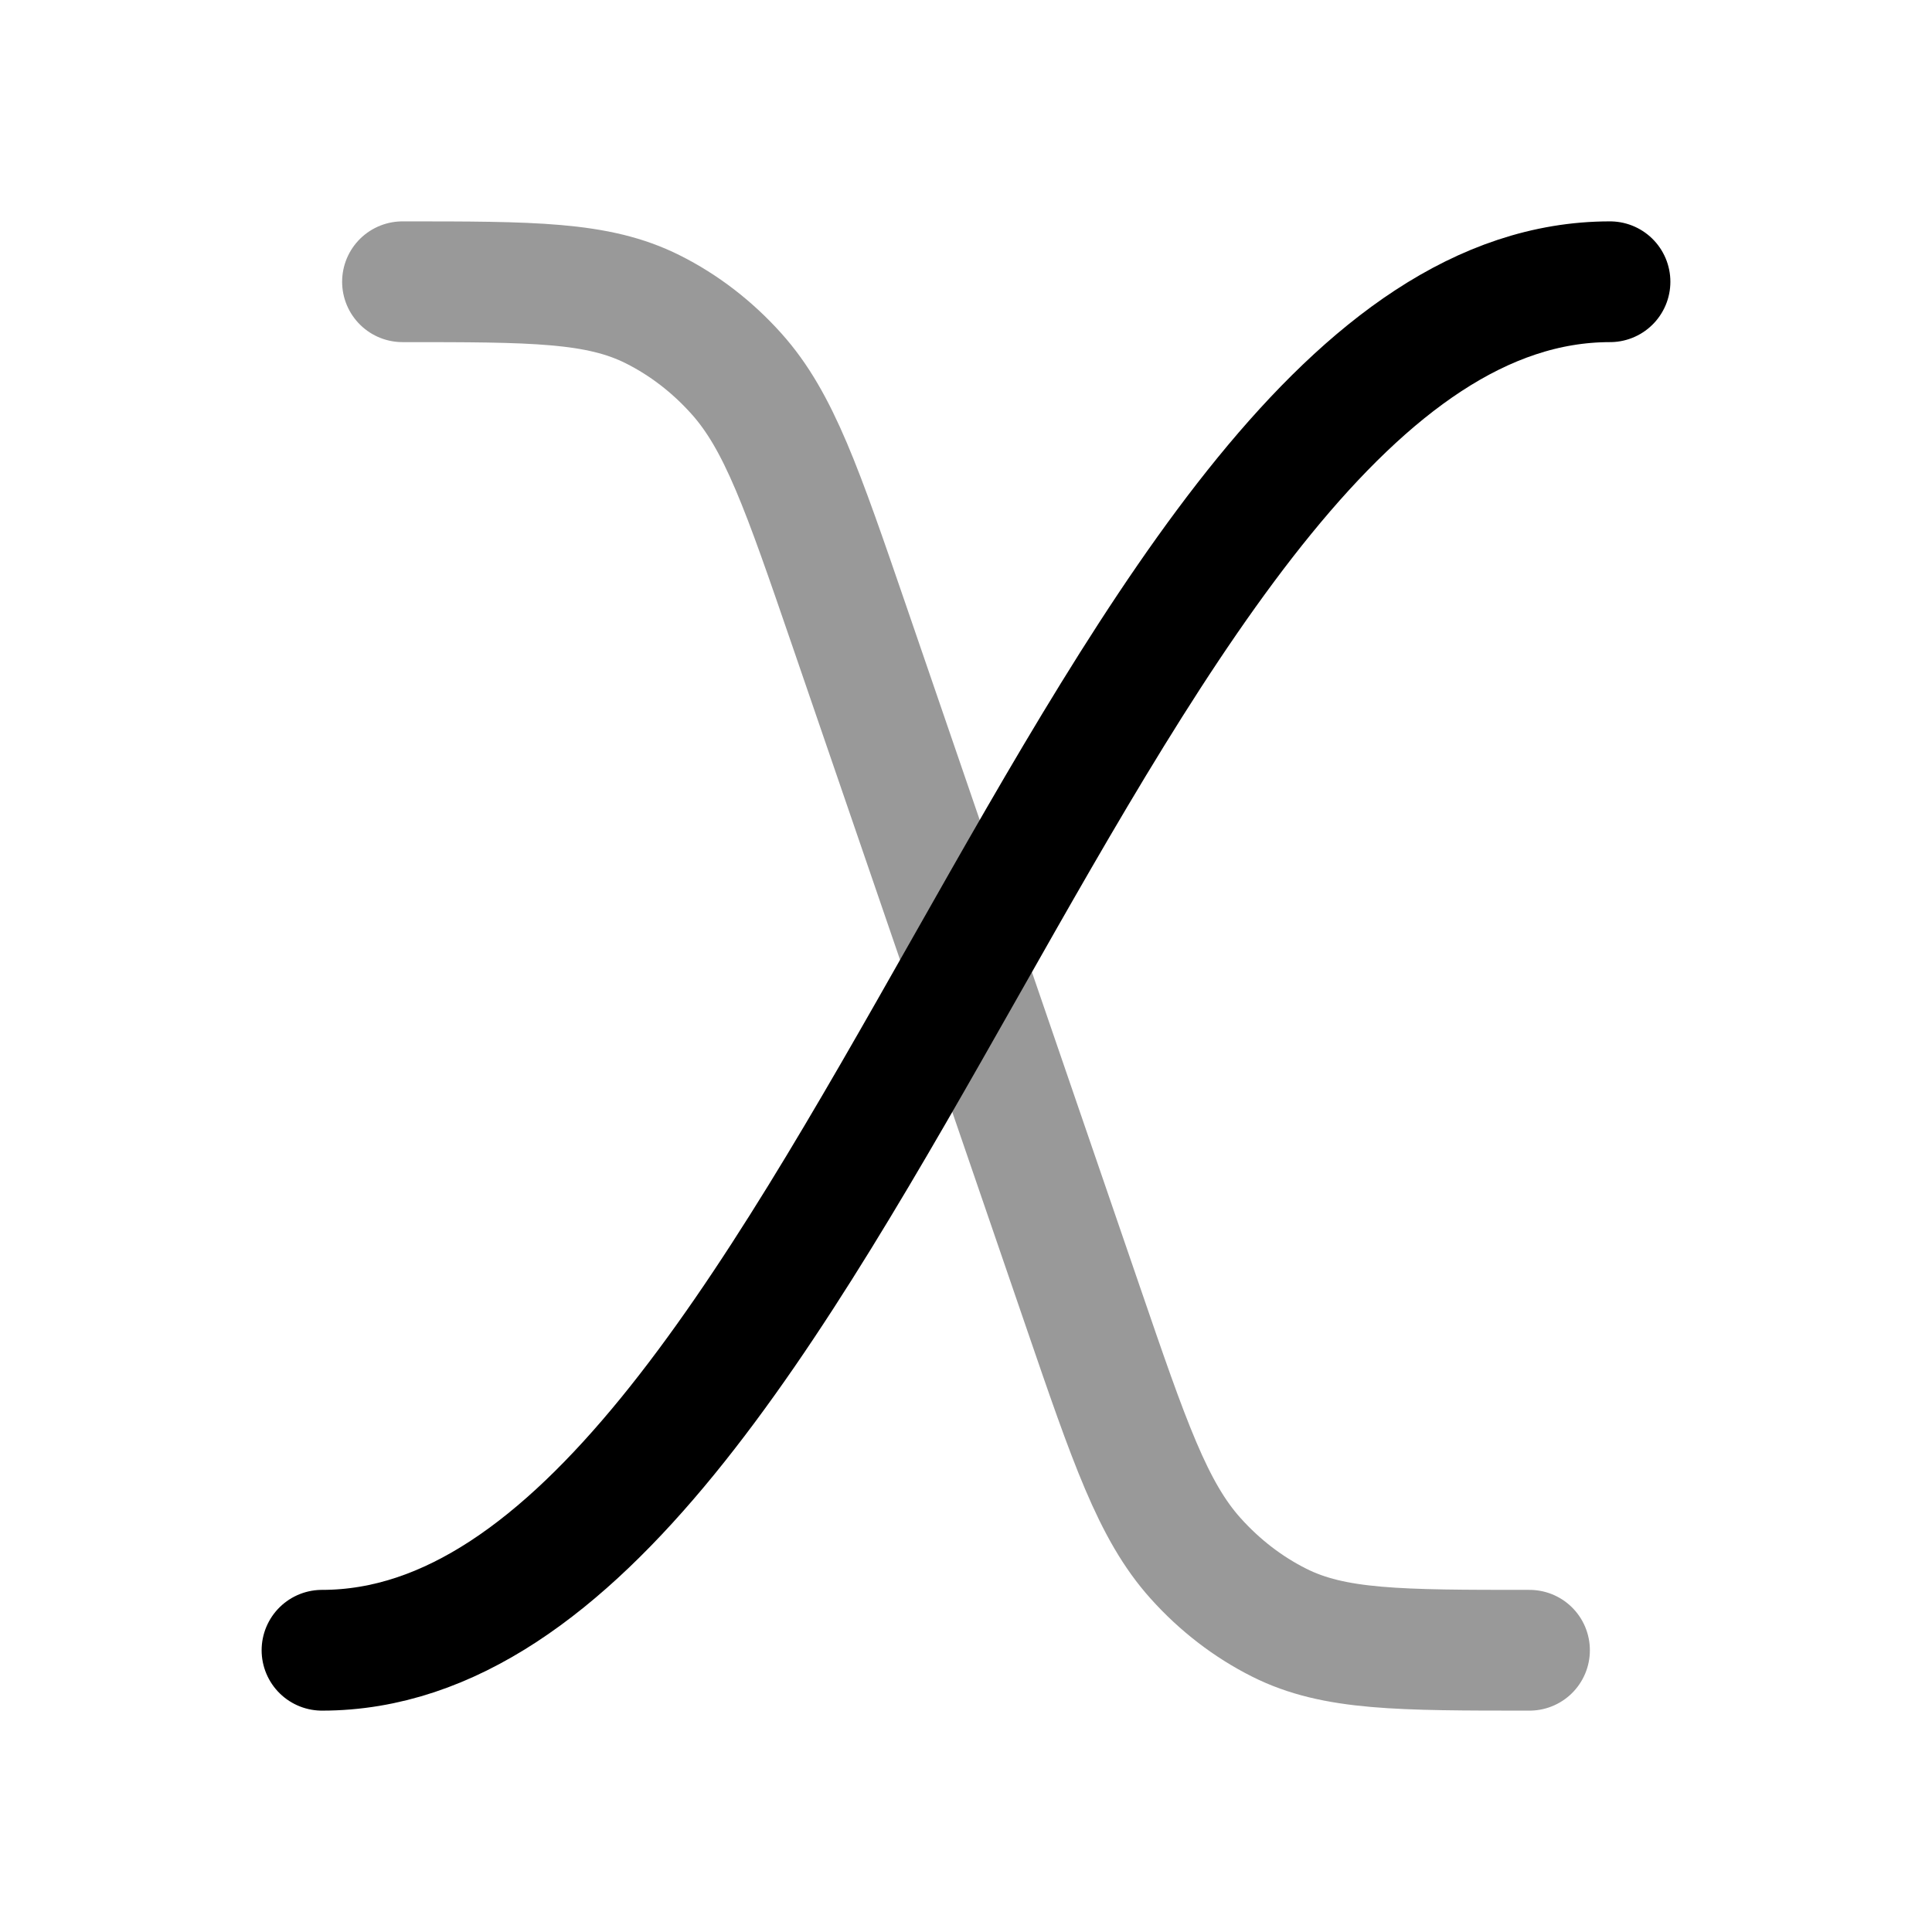 <svg width="24" height="24" viewBox="0 0 24 24" fill="none" xmlns="http://www.w3.org/2000/svg">
<path d="M20 3.5C13.633 3.5 10.367 20.5 4 20.5" stroke="currentColor" stroke-width="1.5" stroke-linecap="round" stroke-linejoin="round"/>
<path opacity="0.4" d="M19 20.5C17.382 20.5 16.574 20.5 15.892 20.158C15.505 19.964 15.152 19.693 14.851 19.357C14.322 18.767 14.031 17.92 13.451 16.228L10.549 7.772C9.968 6.08 9.678 5.233 9.149 4.643C8.848 4.307 8.496 4.036 8.108 3.842C7.426 3.5 6.618 3.5 5 3.5" stroke="currentColor" stroke-width="1.5" stroke-linecap="round" stroke-linejoin="round"/>
</svg>
